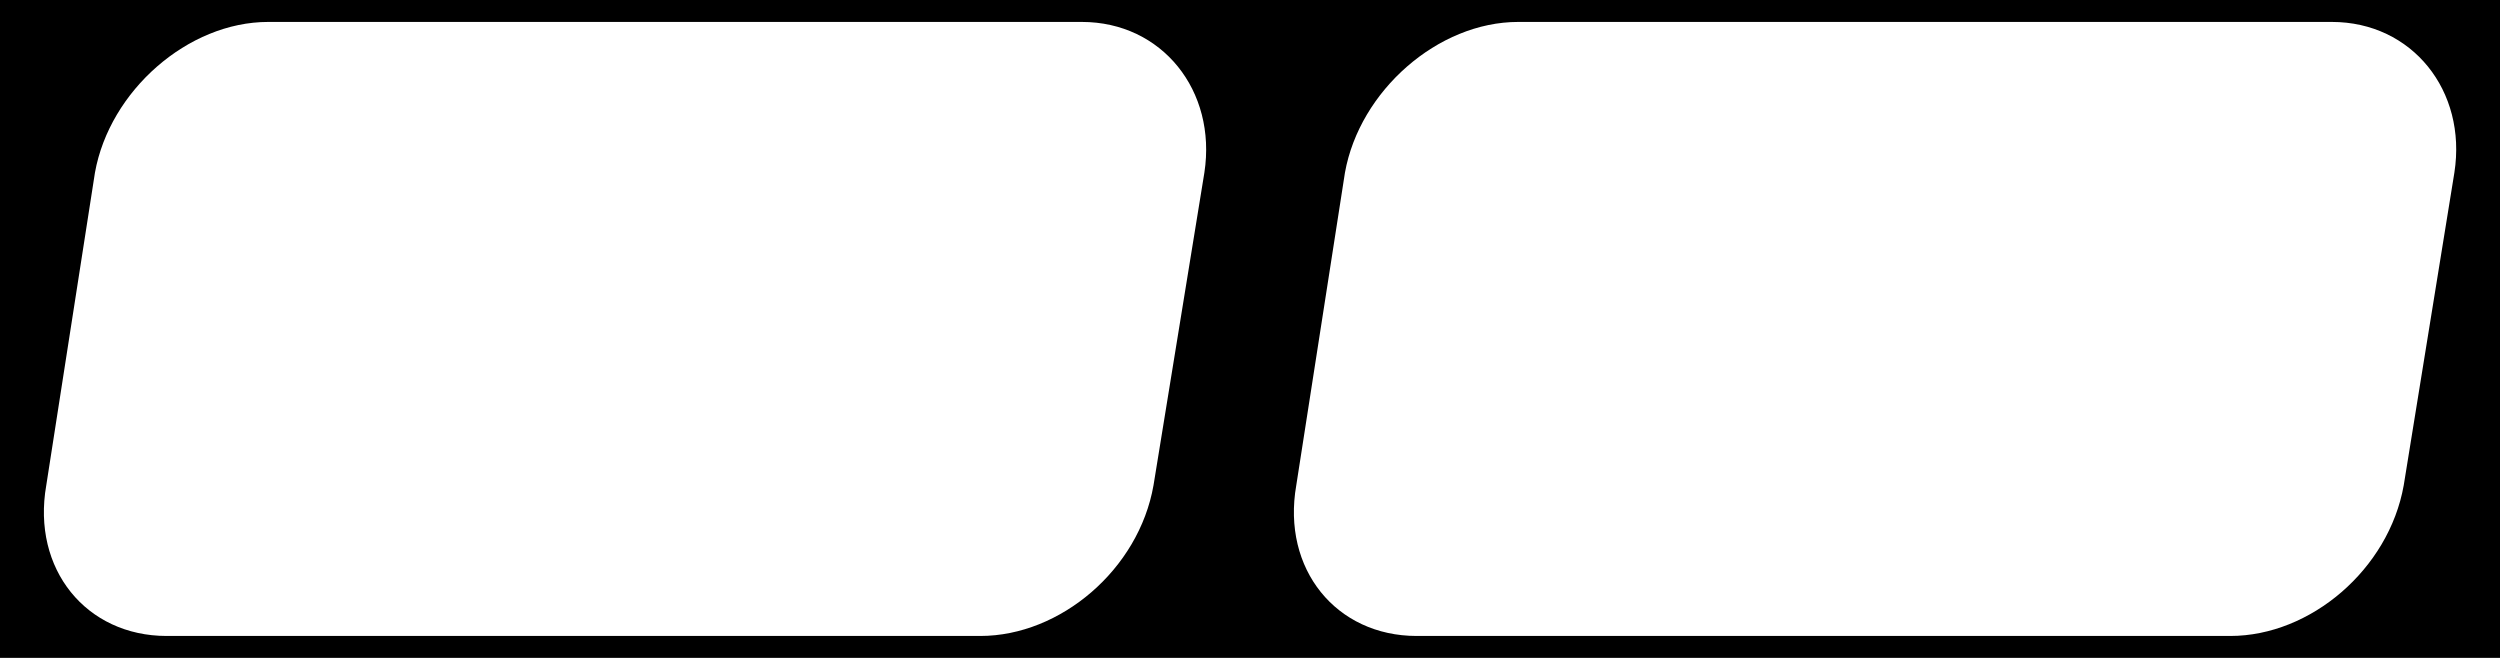 <?xml version="1.0" encoding="UTF-8"?>
<!DOCTYPE svg PUBLIC "-//W3C//DTD SVG 1.1//EN" "http://www.w3.org/Graphics/SVG/1.1/DTD/svg11.dtd">
<!-- Creator: CorelDRAW -->
<svg xmlns="http://www.w3.org/2000/svg" xml:space="preserve" width="114px" height="30px" version="1.1" style="shape-rendering:geometricPrecision; text-rendering:geometricPrecision; image-rendering:optimizeQuality; fill-rule:evenodd; clip-rule:evenodd"
viewBox="0 0 114 30"
 xmlns:xlink="http://www.w3.org/1999/xlink"
 xmlns:xodm="http://www.corel.com/coreldraw/odm/2003">
 <defs>
  <style type="text/css">
   <![CDATA[
    .fil0 {fill:black}
   ]]>
  </style>
 </defs>
 <g id="Layer_x0020_1">
  <path class="fil0" d="M0 0l114 0 0 30 -114 0 0 -30zm2.11 22.13l2.22 -14.26c0.67,-3.73 4.24,-6.87 7.9,-6.87l37.1 0c3.66,0 6.16,3.14 5.59,6.87l-2.32 14.26c-0.67,3.83 -4.24,6.87 -7.9,6.87l-37.1 0c-3.66,0 -6.16,-3.04 -5.49,-6.87zm57 0l2.22 -14.26c0.67,-3.73 4.24,-6.87 7.9,-6.87l37.1 0c3.66,0 6.17,3.14 5.59,6.87l-2.31 14.26c-0.68,3.83 -4.25,6.87 -7.91,6.87l-37.1 0c-3.66,0 -6.16,-3.04 -5.49,-6.87z"/>
 </g>
</svg>
